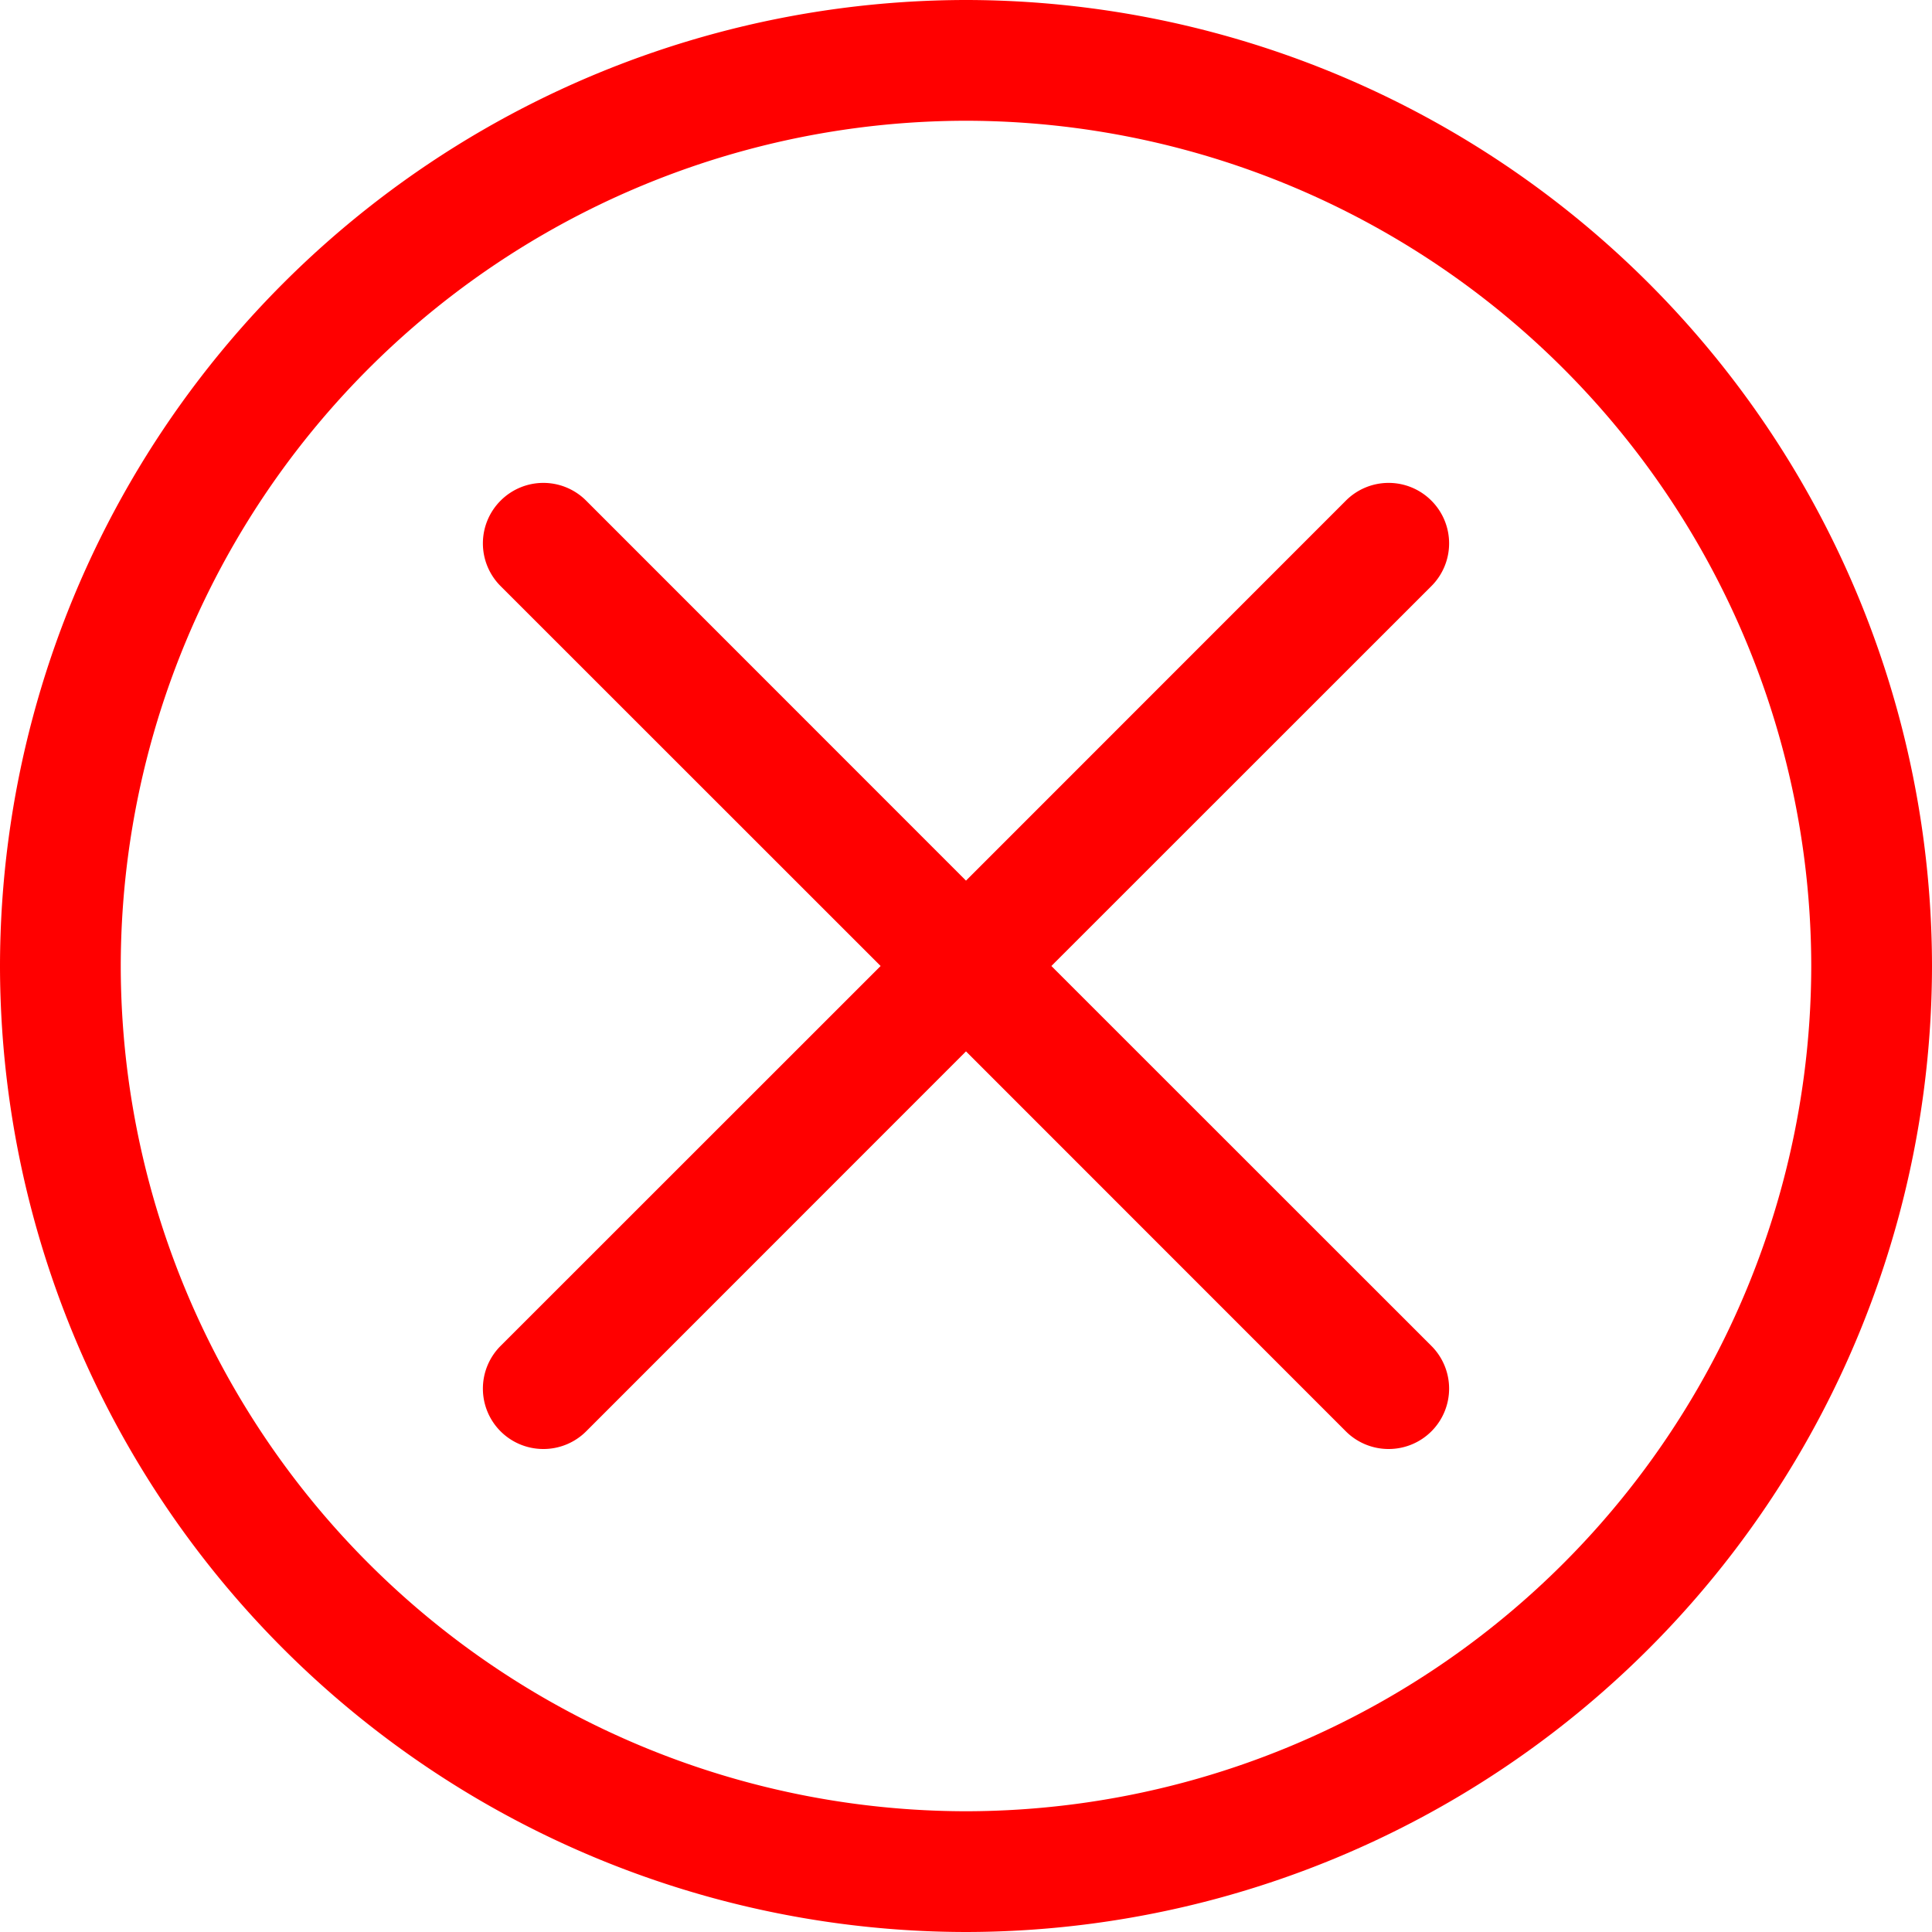 <?xml version="1.0" encoding="utf-8"?><!-- Uploaded to: SVG Repo, www.svgrepo.com, Generator: SVG Repo Mixer Tools -->
<svg fill="#f00" width="800px" height="800px" viewBox="0 0 16 16" id="x-circle-16px" xmlns="http://www.w3.org/2000/svg">
  <path id="Path_8" data-name="Path 8" d="M-16,0a8.009,8.009,0,0,0-8,8,8.009,8.009,0,0,0,8,8A8.009,8.009,0,0,0-8,8,8.009,8.009,0,0,0-16,0Zm0,15a7.008,7.008,0,0,1-7-7,7.008,7.008,0,0,1,7-7A7.008,7.008,0,0,1-9,8,7.008,7.008,0,0,1-16,15Zm3.854-10.146L-15.293,8l3.147,3.146a.5.5,0,0,1,0,.708A.5.5,0,0,1-12.5,12a.5.5,0,0,1-.354-.146L-16,8.707l-3.146,3.147A.5.5,0,0,1-19.5,12a.5.5,0,0,1-.354-.146.5.5,0,0,1,0-.708L-16.707,8l-3.147-3.146a.5.5,0,0,1,0-.708.5.5,0,0,1,.708,0L-16,7.293l3.146-3.147a.5.5,0,0,1,.708,0A.5.5,0,0,1-12.146,4.854Z" transform="translate(24)"/>
</svg>